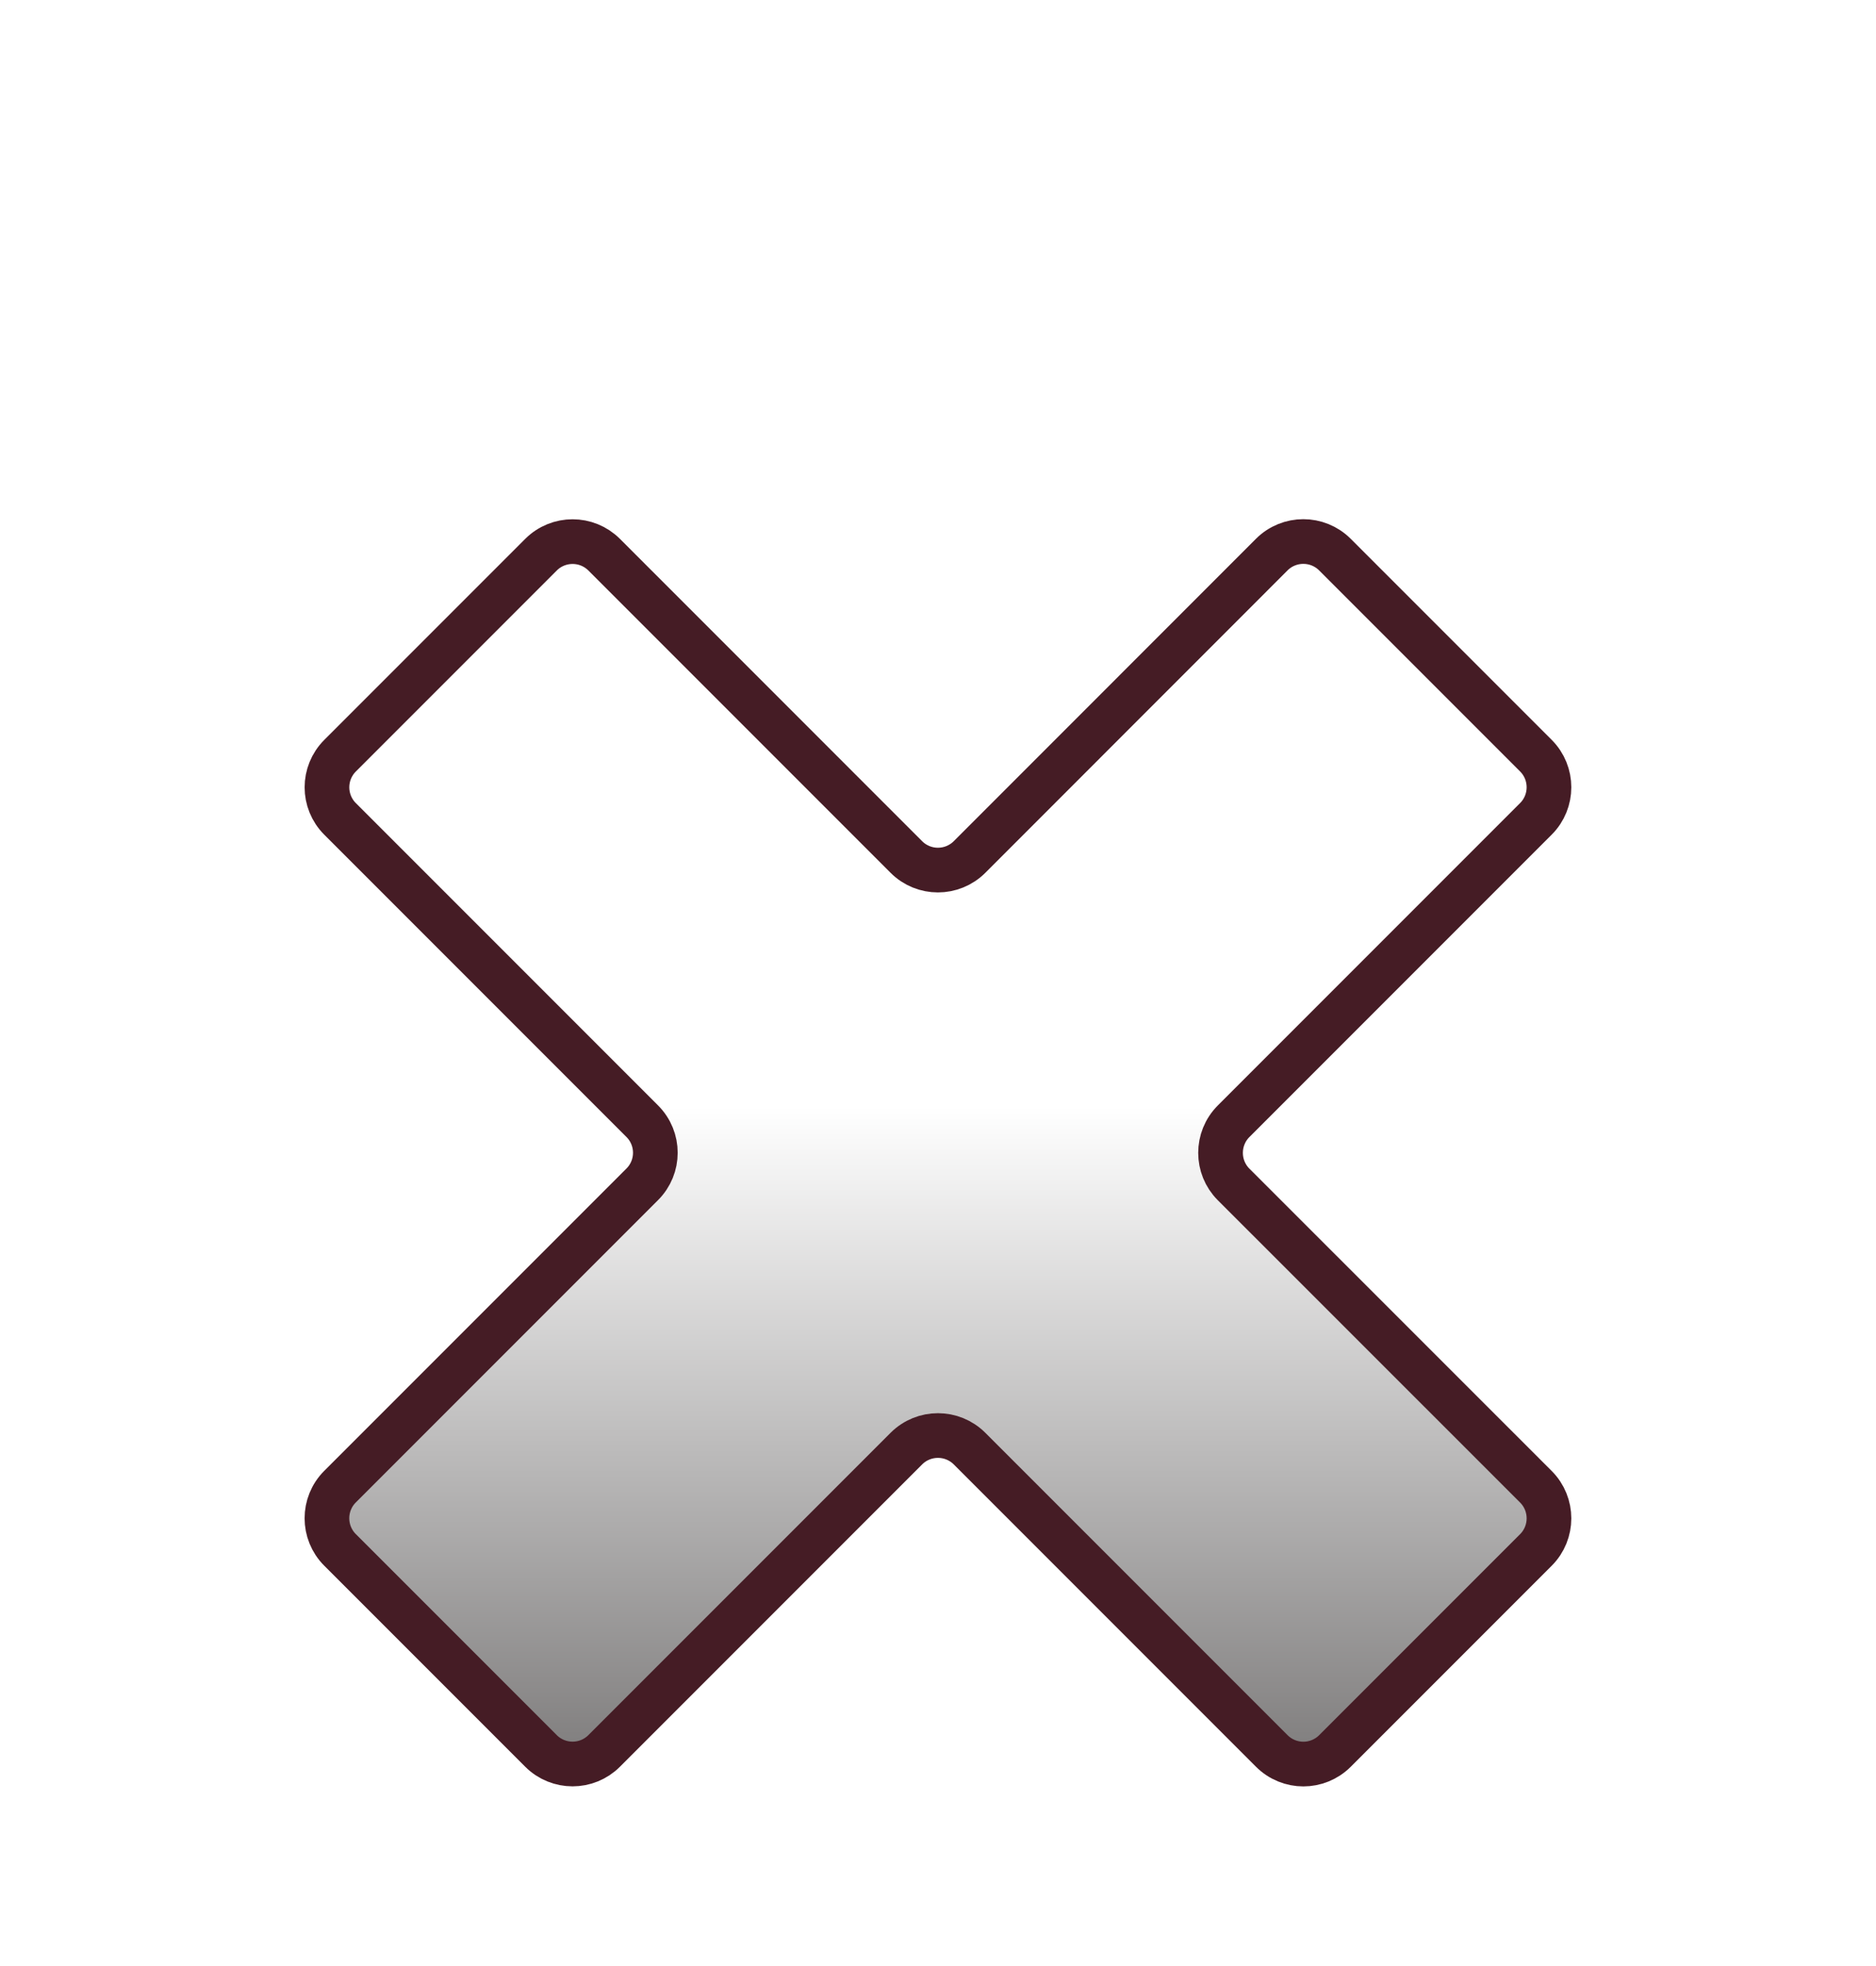 <svg width="21" height="22" viewBox="0 0 21 22" fill="none" xmlns="http://www.w3.org/2000/svg">
<g clip-path="url(#clip0_3692_299814)">
<g filter="url(#filter0_di_3692_299814)">
<path d="M10.853 7.69C10.657 7.885 10.341 7.885 10.146 7.69L6.763 4.307C6.568 4.112 6.251 4.112 6.056 4.307L3.807 6.556C3.611 6.752 3.611 7.068 3.807 7.264L7.189 10.646C7.385 10.841 7.385 11.158 7.189 11.353L3.806 14.736C3.611 14.931 3.611 15.248 3.806 15.443L6.056 17.693C6.251 17.888 6.568 17.888 6.763 17.693L10.146 14.31C10.341 14.115 10.658 14.115 10.853 14.31L14.236 17.693C14.432 17.889 14.748 17.889 14.944 17.693L17.193 15.444C17.388 15.249 17.388 14.932 17.193 14.737L13.809 11.354C13.614 11.159 13.614 10.842 13.809 10.647L17.193 7.263C17.388 7.068 17.388 6.751 17.193 6.556L14.943 4.306C14.748 4.111 14.431 4.111 14.236 4.306L10.853 7.69Z" fill="url(#paint0_linear_3692_299814)"/>
<path d="M10.853 7.69C10.657 7.885 10.341 7.885 10.146 7.69L6.763 4.307C6.568 4.112 6.251 4.112 6.056 4.307L3.807 6.556C3.611 6.752 3.611 7.068 3.807 7.264L7.189 10.646C7.385 10.841 7.385 11.158 7.189 11.353L3.806 14.736C3.611 14.931 3.611 15.248 3.806 15.443L6.056 17.693C6.251 17.888 6.568 17.888 6.763 17.693L10.146 14.31C10.341 14.115 10.658 14.115 10.853 14.31L14.236 17.693C14.432 17.889 14.748 17.889 14.944 17.693L17.193 15.444C17.388 15.249 17.388 14.932 17.193 14.737L13.809 11.354C13.614 11.159 13.614 10.842 13.809 10.647L17.193 7.263C17.388 7.068 17.388 6.751 17.193 6.556L14.943 4.306C14.748 4.111 14.431 4.111 14.236 4.306L10.853 7.69Z" stroke="#451C25" stroke-width="0.5"/>
</g>
</g>
<defs>
<filter id="filter0_di_3692_299814" x="2.41" y="3.41" width="16.179" height="16.18" filterUnits="userSpaceOnUse" color-interpolation-filters="sRGB">
<feFlood flood-opacity="0" result="BackgroundImageFix"/>
<feColorMatrix in="SourceAlpha" type="matrix" values="0 0 0 0 0 0 0 0 0 0 0 0 0 0 0 0 0 0 127 0" result="hardAlpha"/>
<feOffset dy="0.5"/>
<feGaussianBlur stdDeviation="0.5"/>
<feComposite in2="hardAlpha" operator="out"/>
<feColorMatrix type="matrix" values="0 0 0 0 0 0 0 0 0 0 0 0 0 0 0 0 0 0 0.25 0"/>
<feBlend mode="normal" in2="BackgroundImageFix" result="effect1_dropShadow_3692_299814"/>
<feBlend mode="normal" in="SourceGraphic" in2="effect1_dropShadow_3692_299814" result="shape"/>
<feColorMatrix in="SourceAlpha" type="matrix" values="0 0 0 0 0 0 0 0 0 0 0 0 0 0 0 0 0 0 127 0" result="hardAlpha"/>
<feOffset dy="1.4"/>
<feGaussianBlur stdDeviation="0.25"/>
<feComposite in2="hardAlpha" operator="arithmetic" k2="-1" k3="1"/>
<feColorMatrix type="matrix" values="0 0 0 0 1 0 0 0 0 1 0 0 0 0 1 0 0 0 1 0"/>
<feBlend mode="normal" in2="shape" result="effect2_innerShadow_3692_299814"/>
</filter>
<linearGradient id="paint0_linear_3692_299814" x1="10.5" y1="3.596" x2="10.5" y2="18.031" gradientUnits="userSpaceOnUse">
<stop stop-color="white"/>
<stop offset="0.477" stop-color="white"/>
<stop offset="1" stop-color="#7B7979"/>
</linearGradient>
<clipPath id="clip0_3692_299814">
<rect width="21" height="21" fill="white" transform="translate(0 0.5)"/>
</clipPath>
</defs>
</svg>

